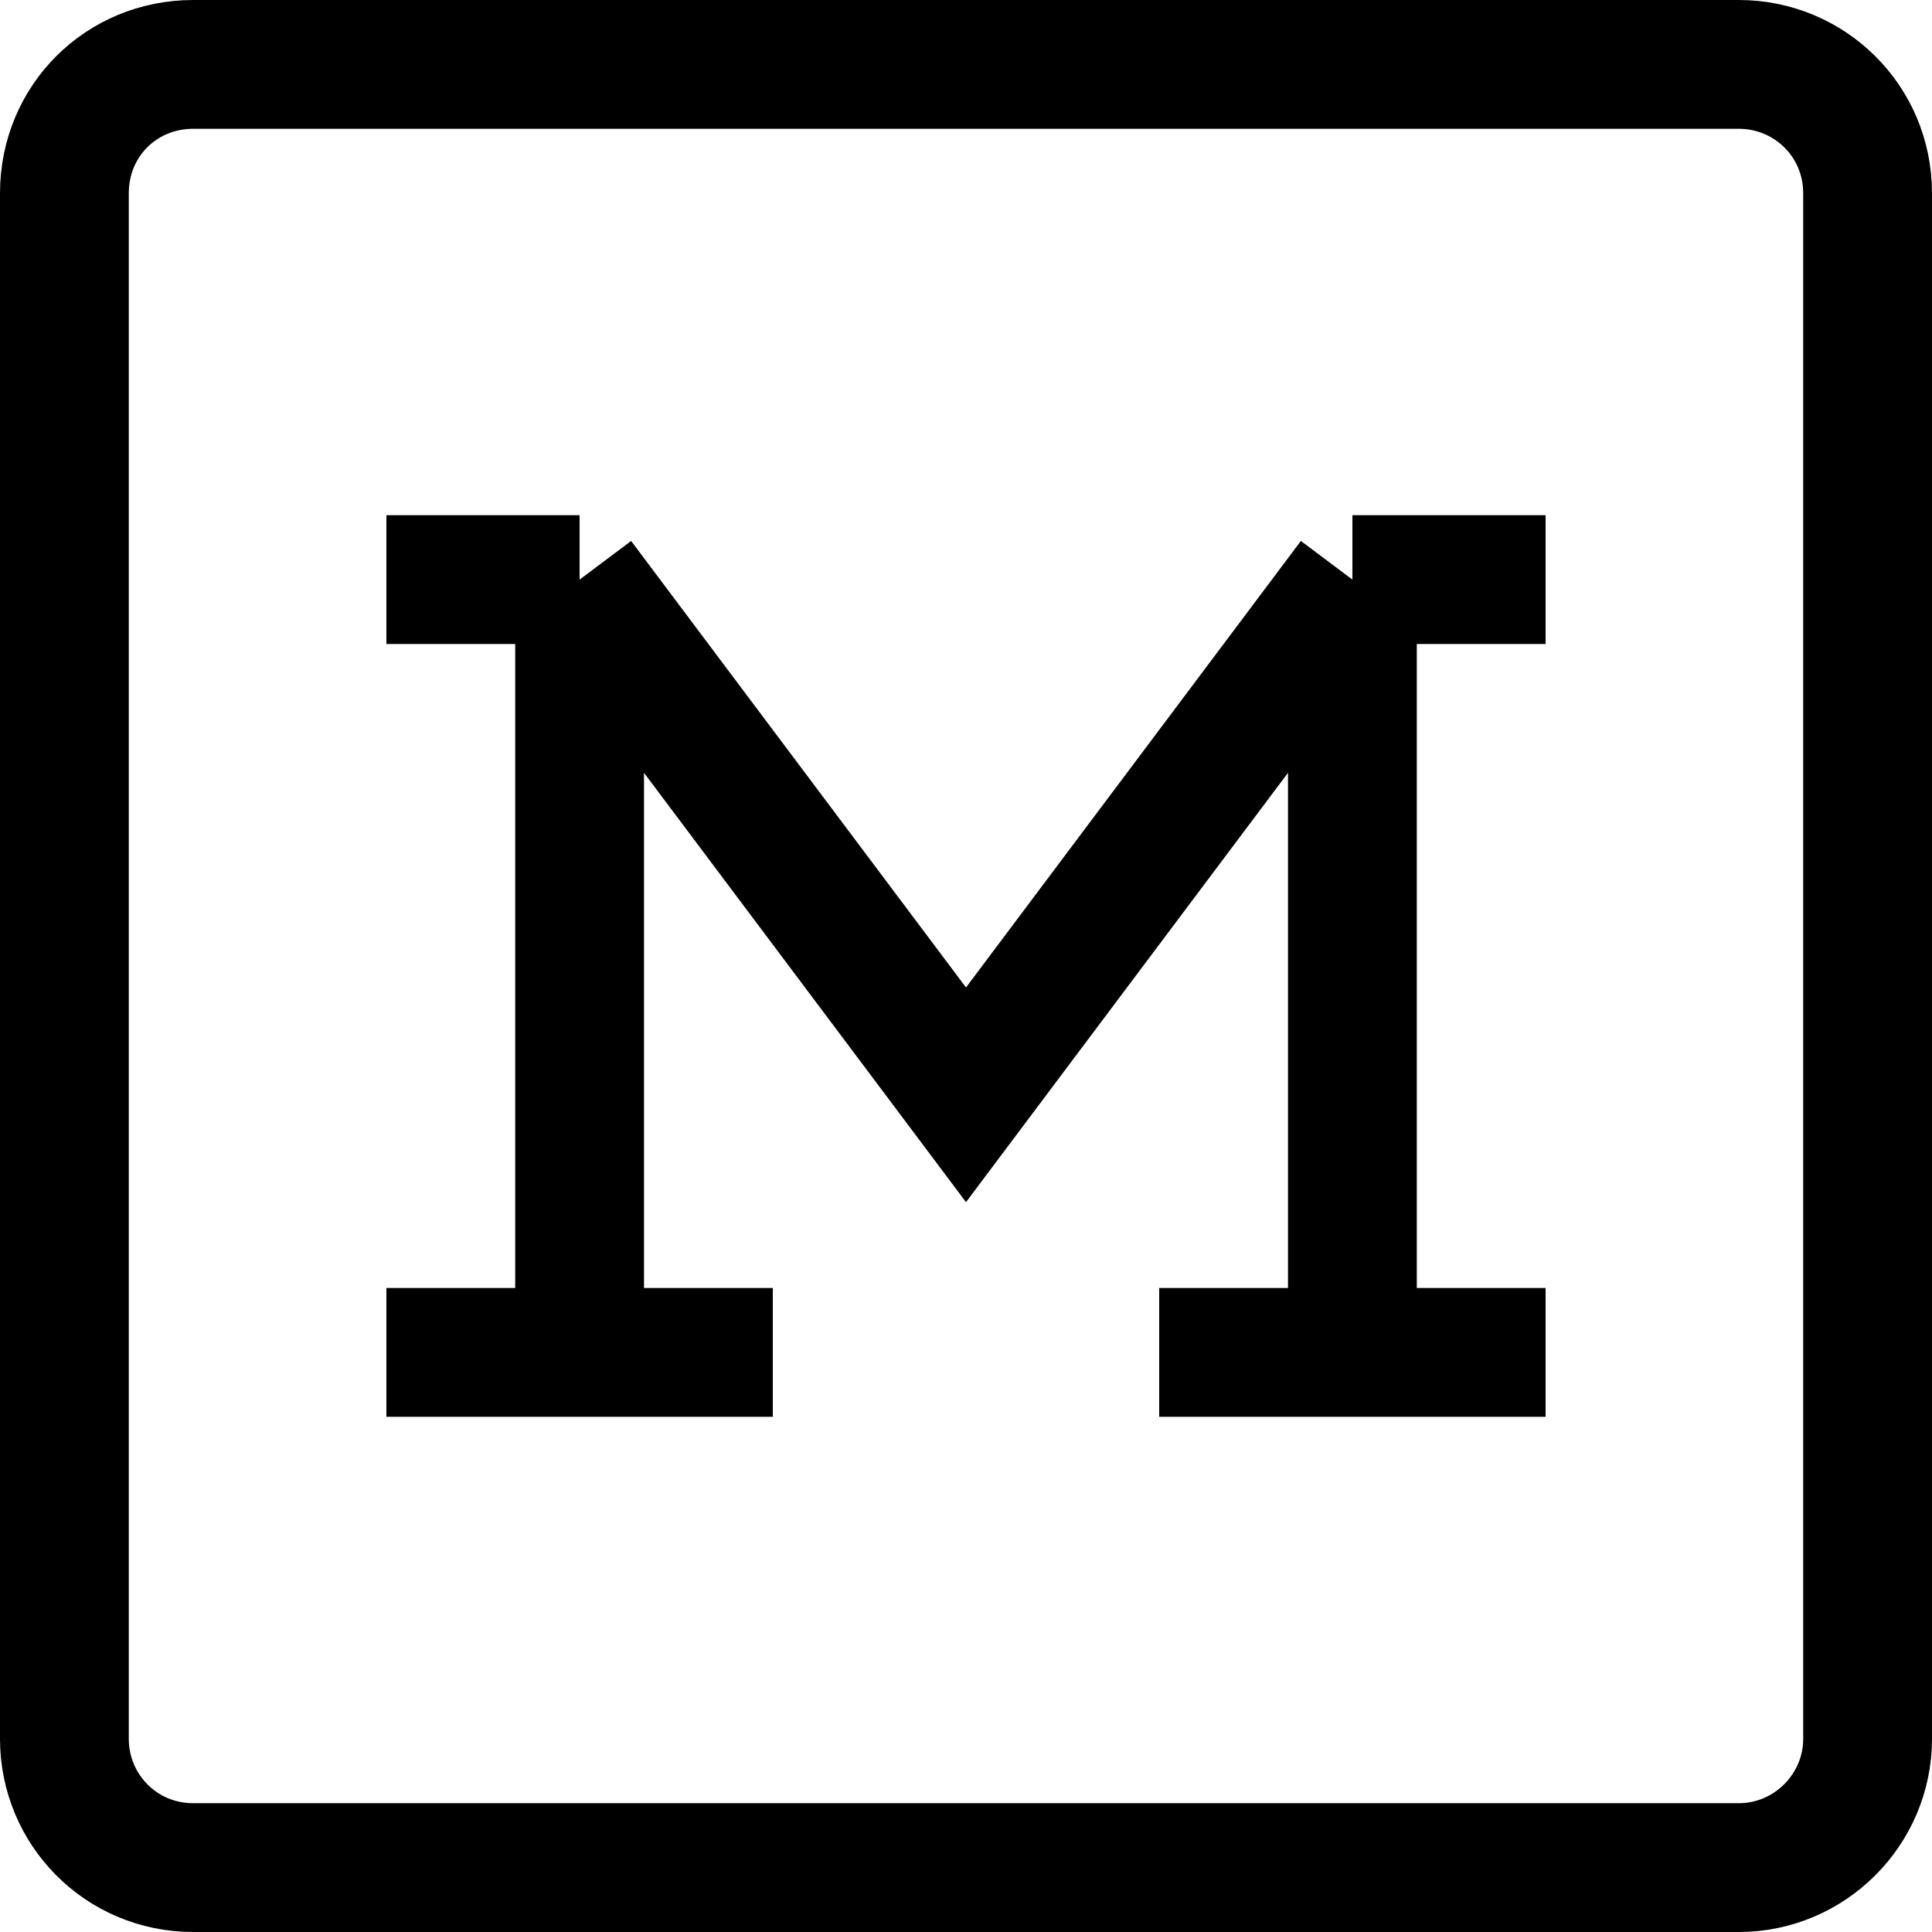 <svg viewBox="0 0 15 15" xmlns="http://www.w3.org/2000/svg"><path fill="none" stroke="#000" d="M4.5 4.5l3 4 3-4m-6 0H3m1.5 0V11m6-6.5H12m-1.5 0V11M3 10.5h3m3 0h3M1.5.5h12c.55 0 1 .44 1 1v12c0 .55-.45 1-1 1h-12c-.56 0-1-.45-1-1v-12c0-.56.44-1 1-1Z"/></svg>